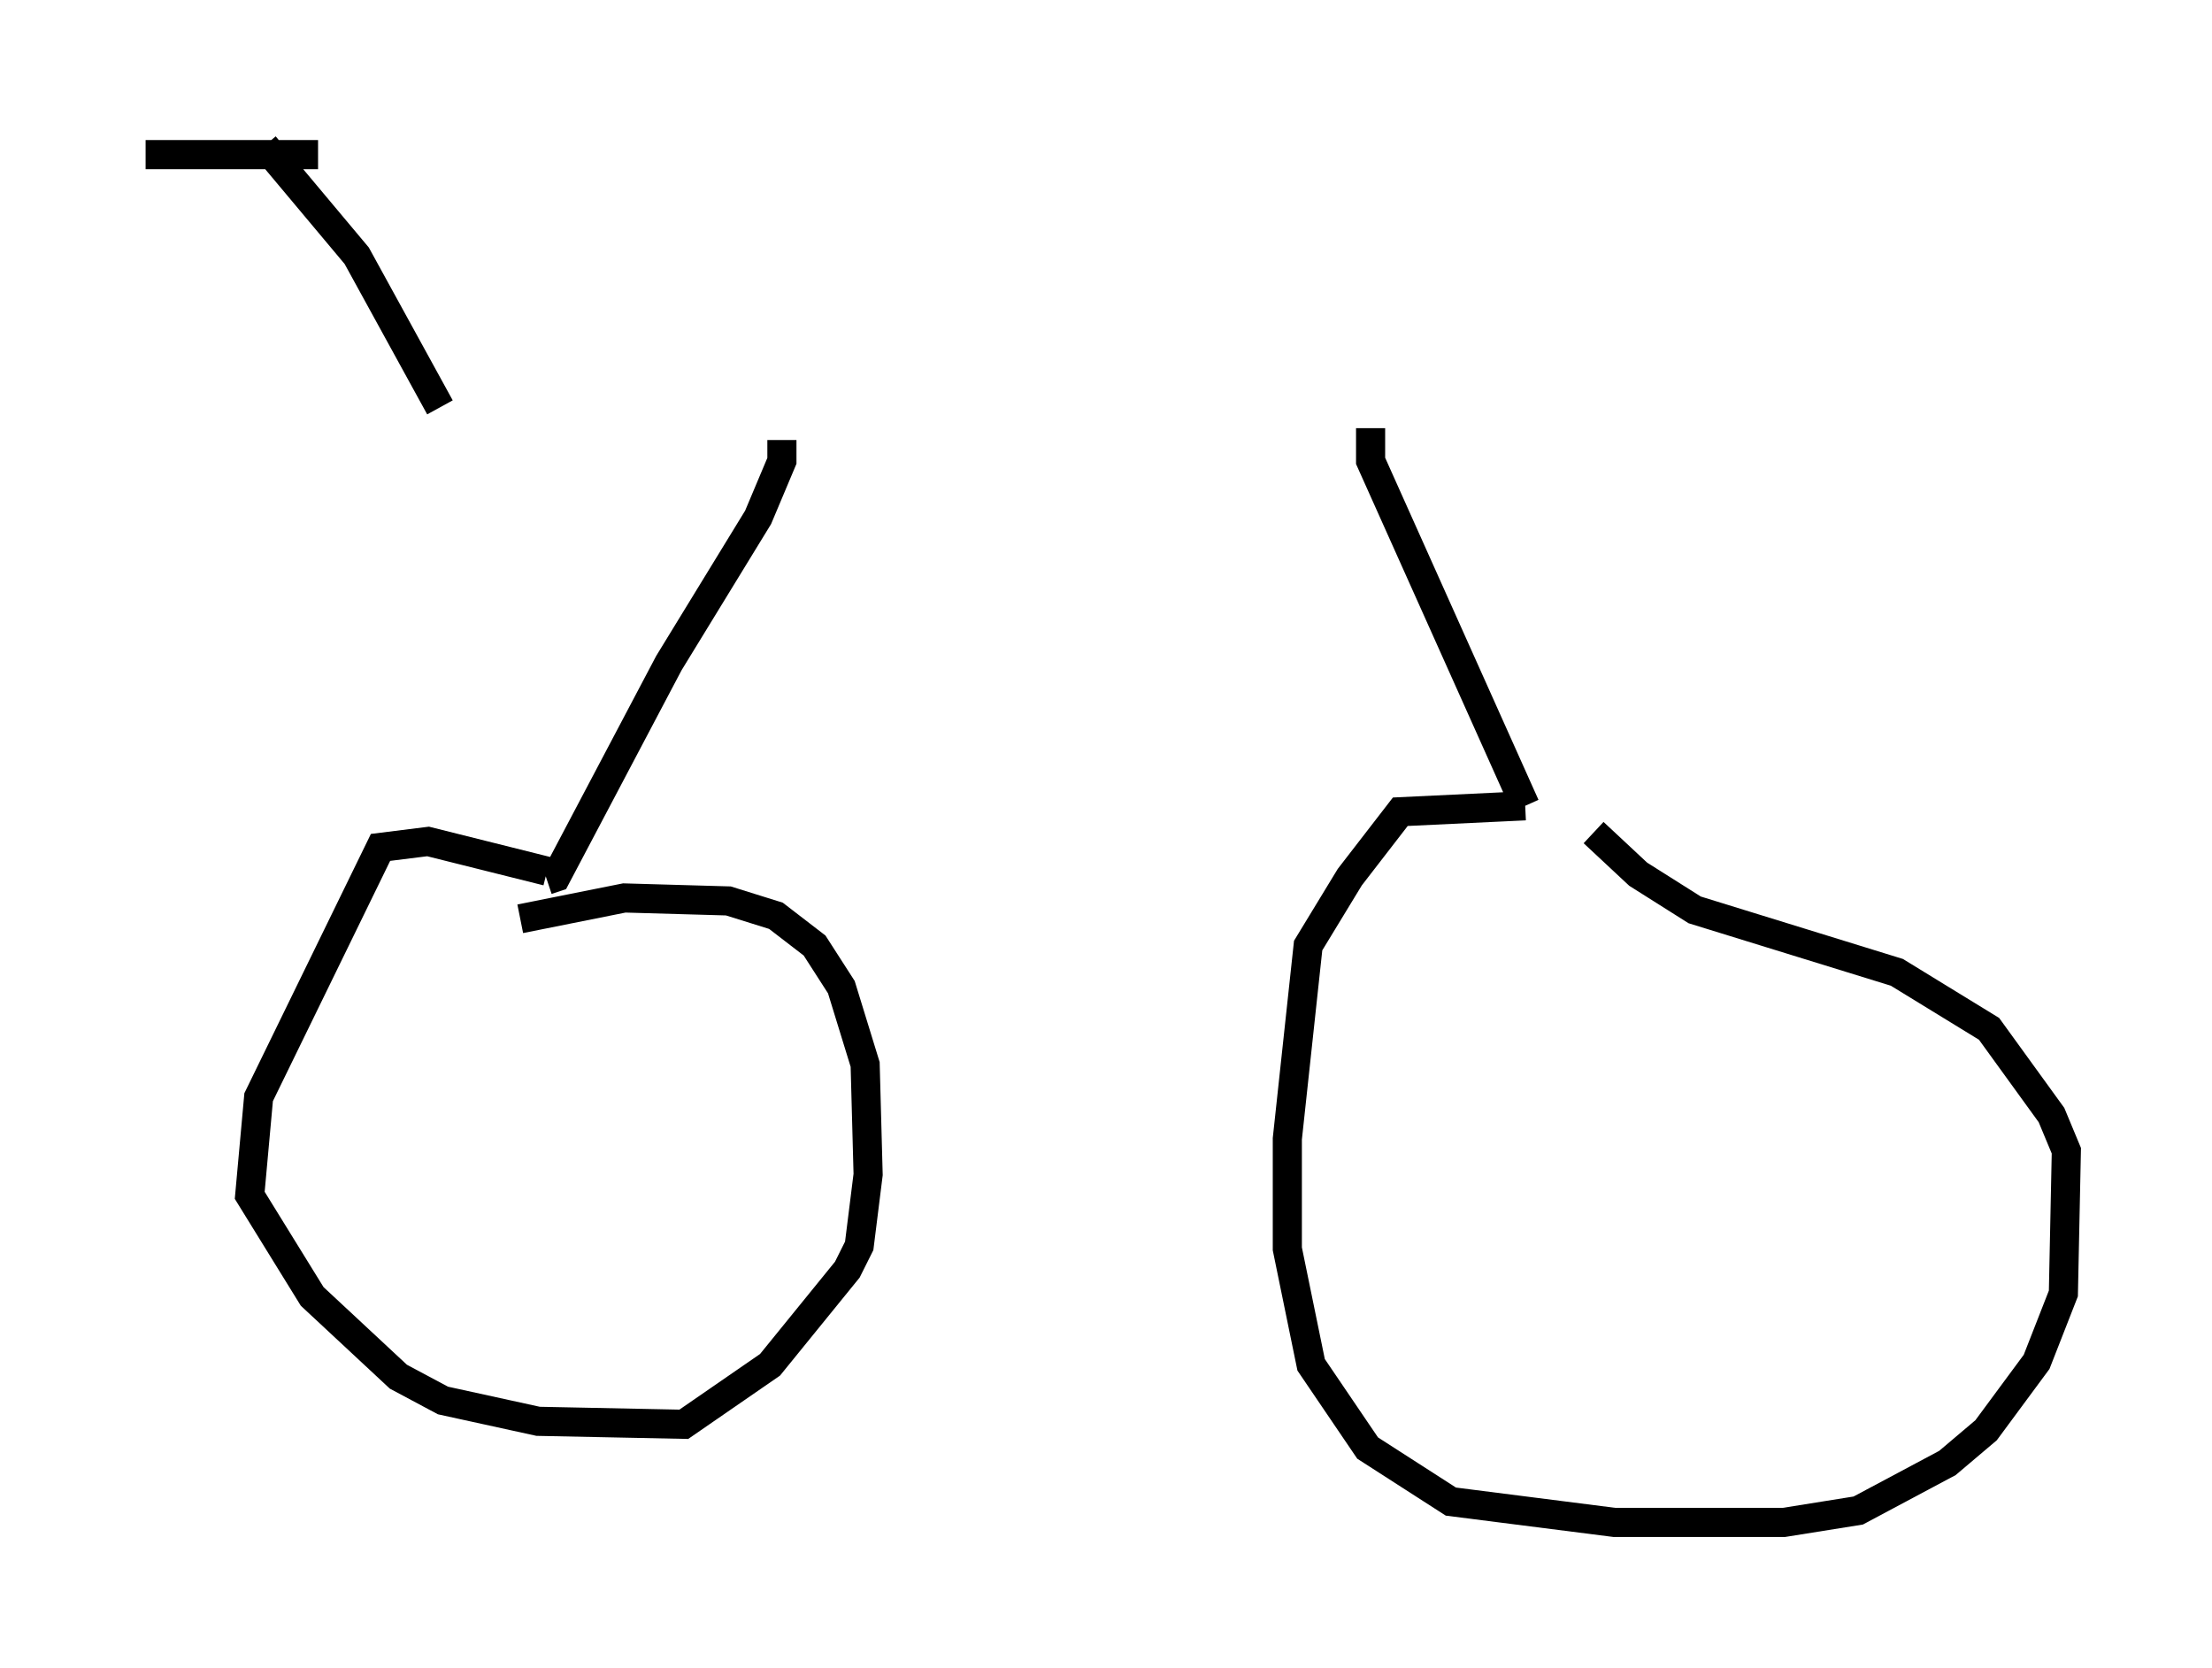 <?xml version="1.0" encoding="utf-8" ?>
<svg baseProfile="full" height="57.265" version="1.1" width="75.947" xmlns="http://www.w3.org/2000/svg" xmlns:ev="http://www.w3.org/2001/xml-events" xmlns:xlink="http://www.w3.org/1999/xlink"><defs /><rect fill="white" height="57.265" width="75.947" x="0" y="0" /><path d="M7.858, 14.698 m57.882, 0.0 m-38.894, 0.408 l0.0, 0.715 -0.817, 1.94 l-3.063, 5.002 -3.879, 7.35 l-0.306, 0.102 m0.0, -0.306 l-4.083, -1.021 -1.633, 0.204 l-4.185, 8.575 -0.306, 3.369 l2.144, 3.471 2.96, 2.756 l1.531, 0.817 3.267, 0.715 l5.002, 0.102 2.96, -2.042 l2.654, -3.267 0.408, -0.817 l0.306, -2.45 -0.102, -3.777 l-0.817, -2.654 -0.919, -1.429 l-1.327, -1.021 -1.633, -0.51 l-3.573, -0.102 -3.573, 0.715 m29.196, -16.844 l0.0, 1.123 5.308, 11.842 m0.0, 0.0 l-4.288, 0.204 -1.735, 2.246 l-1.429, 2.348 -0.715, 6.635 l0.0, 3.777 0.817, 3.981 l1.94, 2.858 2.858, 1.838 l5.615, 0.715 5.819, 0.0 l2.552, -0.408 3.063, -1.633 l1.327, -1.123 1.735, -2.348 l0.919, -2.348 0.102, -4.9 l-0.51, -1.225 -2.144, -2.96 l-3.165, -1.94 -6.942, -2.144 l-1.94, -1.225 -1.531, -1.429 m-39.609, -14.598 l-2.858, -5.206 -3.165, -3.777 m-4.083, 0.306 l5.921, 0.0 " fill="none" stroke="black" stroke-width="1" /></svg>